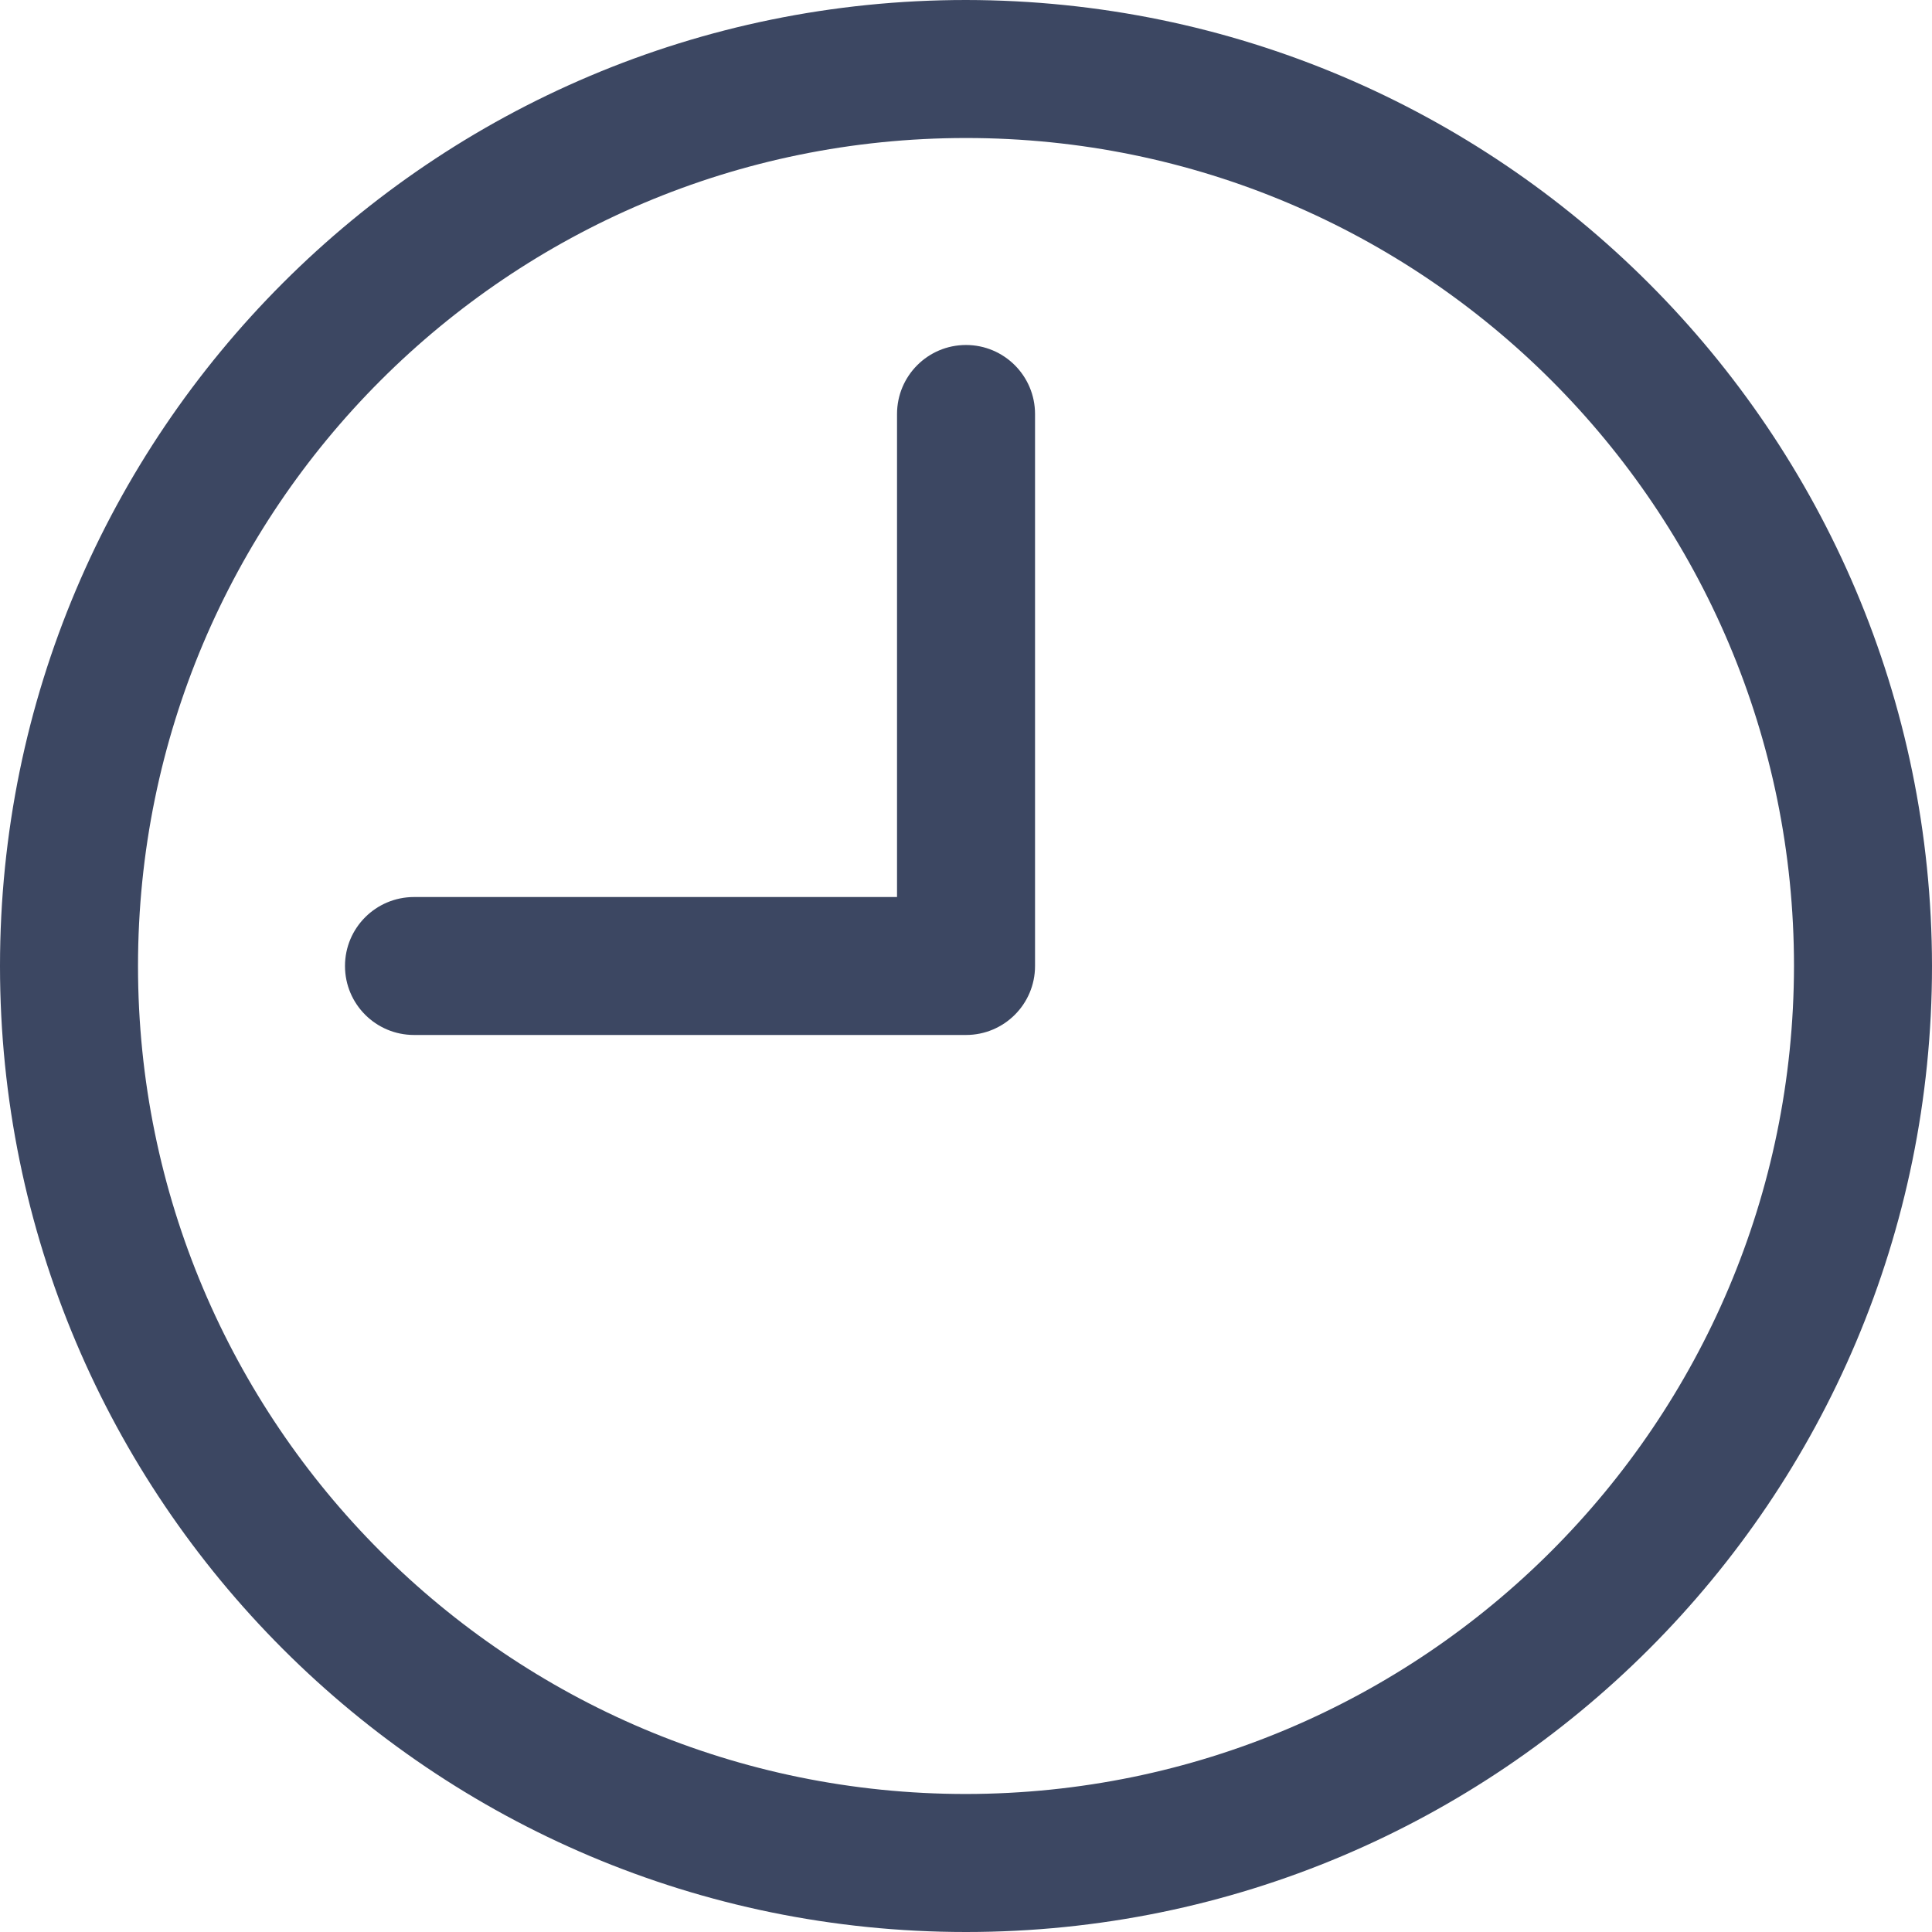 <svg width="30" height="30" viewBox="0 0 30 30" fill="none" xmlns="http://www.w3.org/2000/svg">
<path d="M15 0C6.716 0 0 6.716 0 15C0 23.284 6.716 30 15 30C23.284 30 30 23.284 30 15C29.991 6.719 23.281 0.009 15 0ZM15 27.857C7.899 27.857 2.143 22.101 2.143 15C2.143 7.899 7.899 2.143 15 2.143C22.101 2.143 27.857 7.899 27.857 15C27.849 22.098 22.098 27.849 15 27.857Z" fill="#3C4762"/>
<path d="M15 5.357C14.408 5.357 13.929 5.837 13.929 6.429V13.929H6.429C5.837 13.929 5.357 14.408 5.357 15C5.357 15.592 5.837 16.071 6.429 16.071H15C15.592 16.071 16.072 15.592 16.072 15V6.429C16.072 5.837 15.592 5.357 15 5.357Z" fill="#3C4762"/>
</svg>
